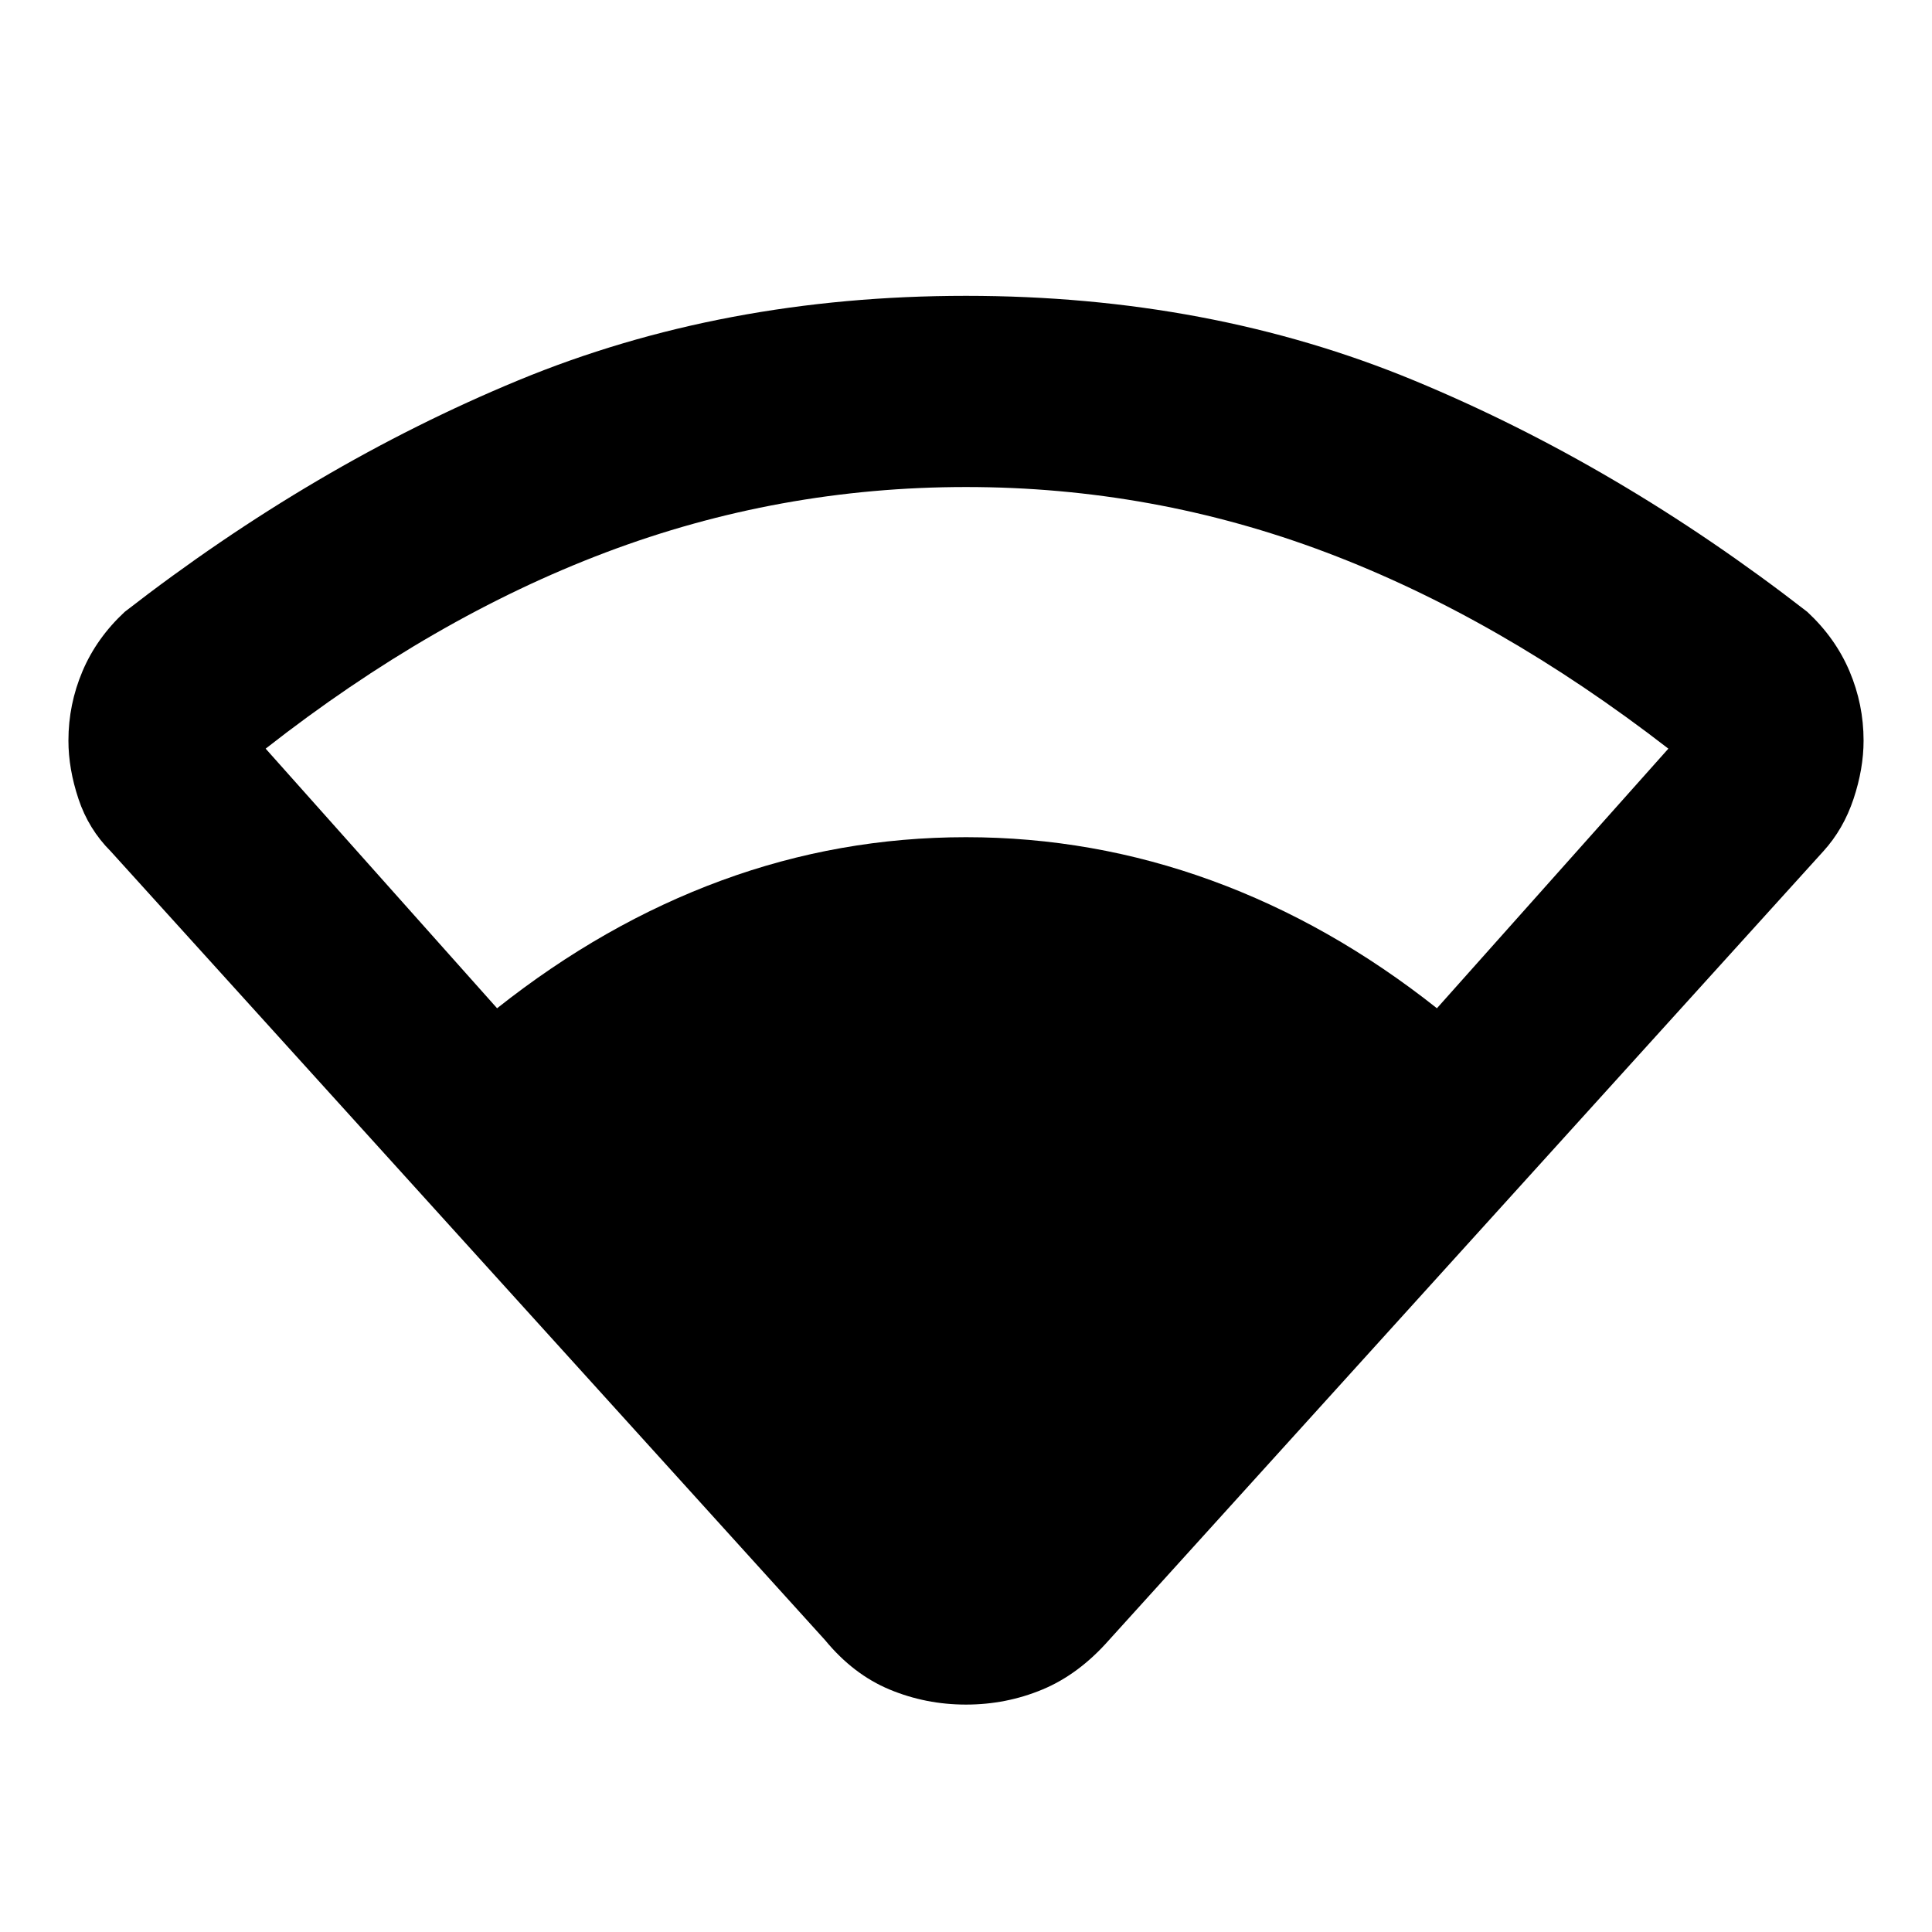 <svg xmlns="http://www.w3.org/2000/svg" height="48" viewBox="0 -960 960 960" width="48"><path fill="rgb(0, 0, 0)" d="M410-145 55-537q-11-11-16-26t-5-29q0-18 7-34.5T62-656q94-73 195.5-115T480-813q121 0 222.5 42T898-656q14 13 21 29.5t7 34.5q0 14-5 29t-15 26L551-145q-15 17-33 24.5t-38 7.5q-20 0-38-7.5T410-145ZM247-459q53-42 111.5-63.5T480-544q63 0 122 21.5T714-459l115-129q-84-65-170-97.5T480-718q-93 0-179 32.5T132-588l115 129Z"/></svg>